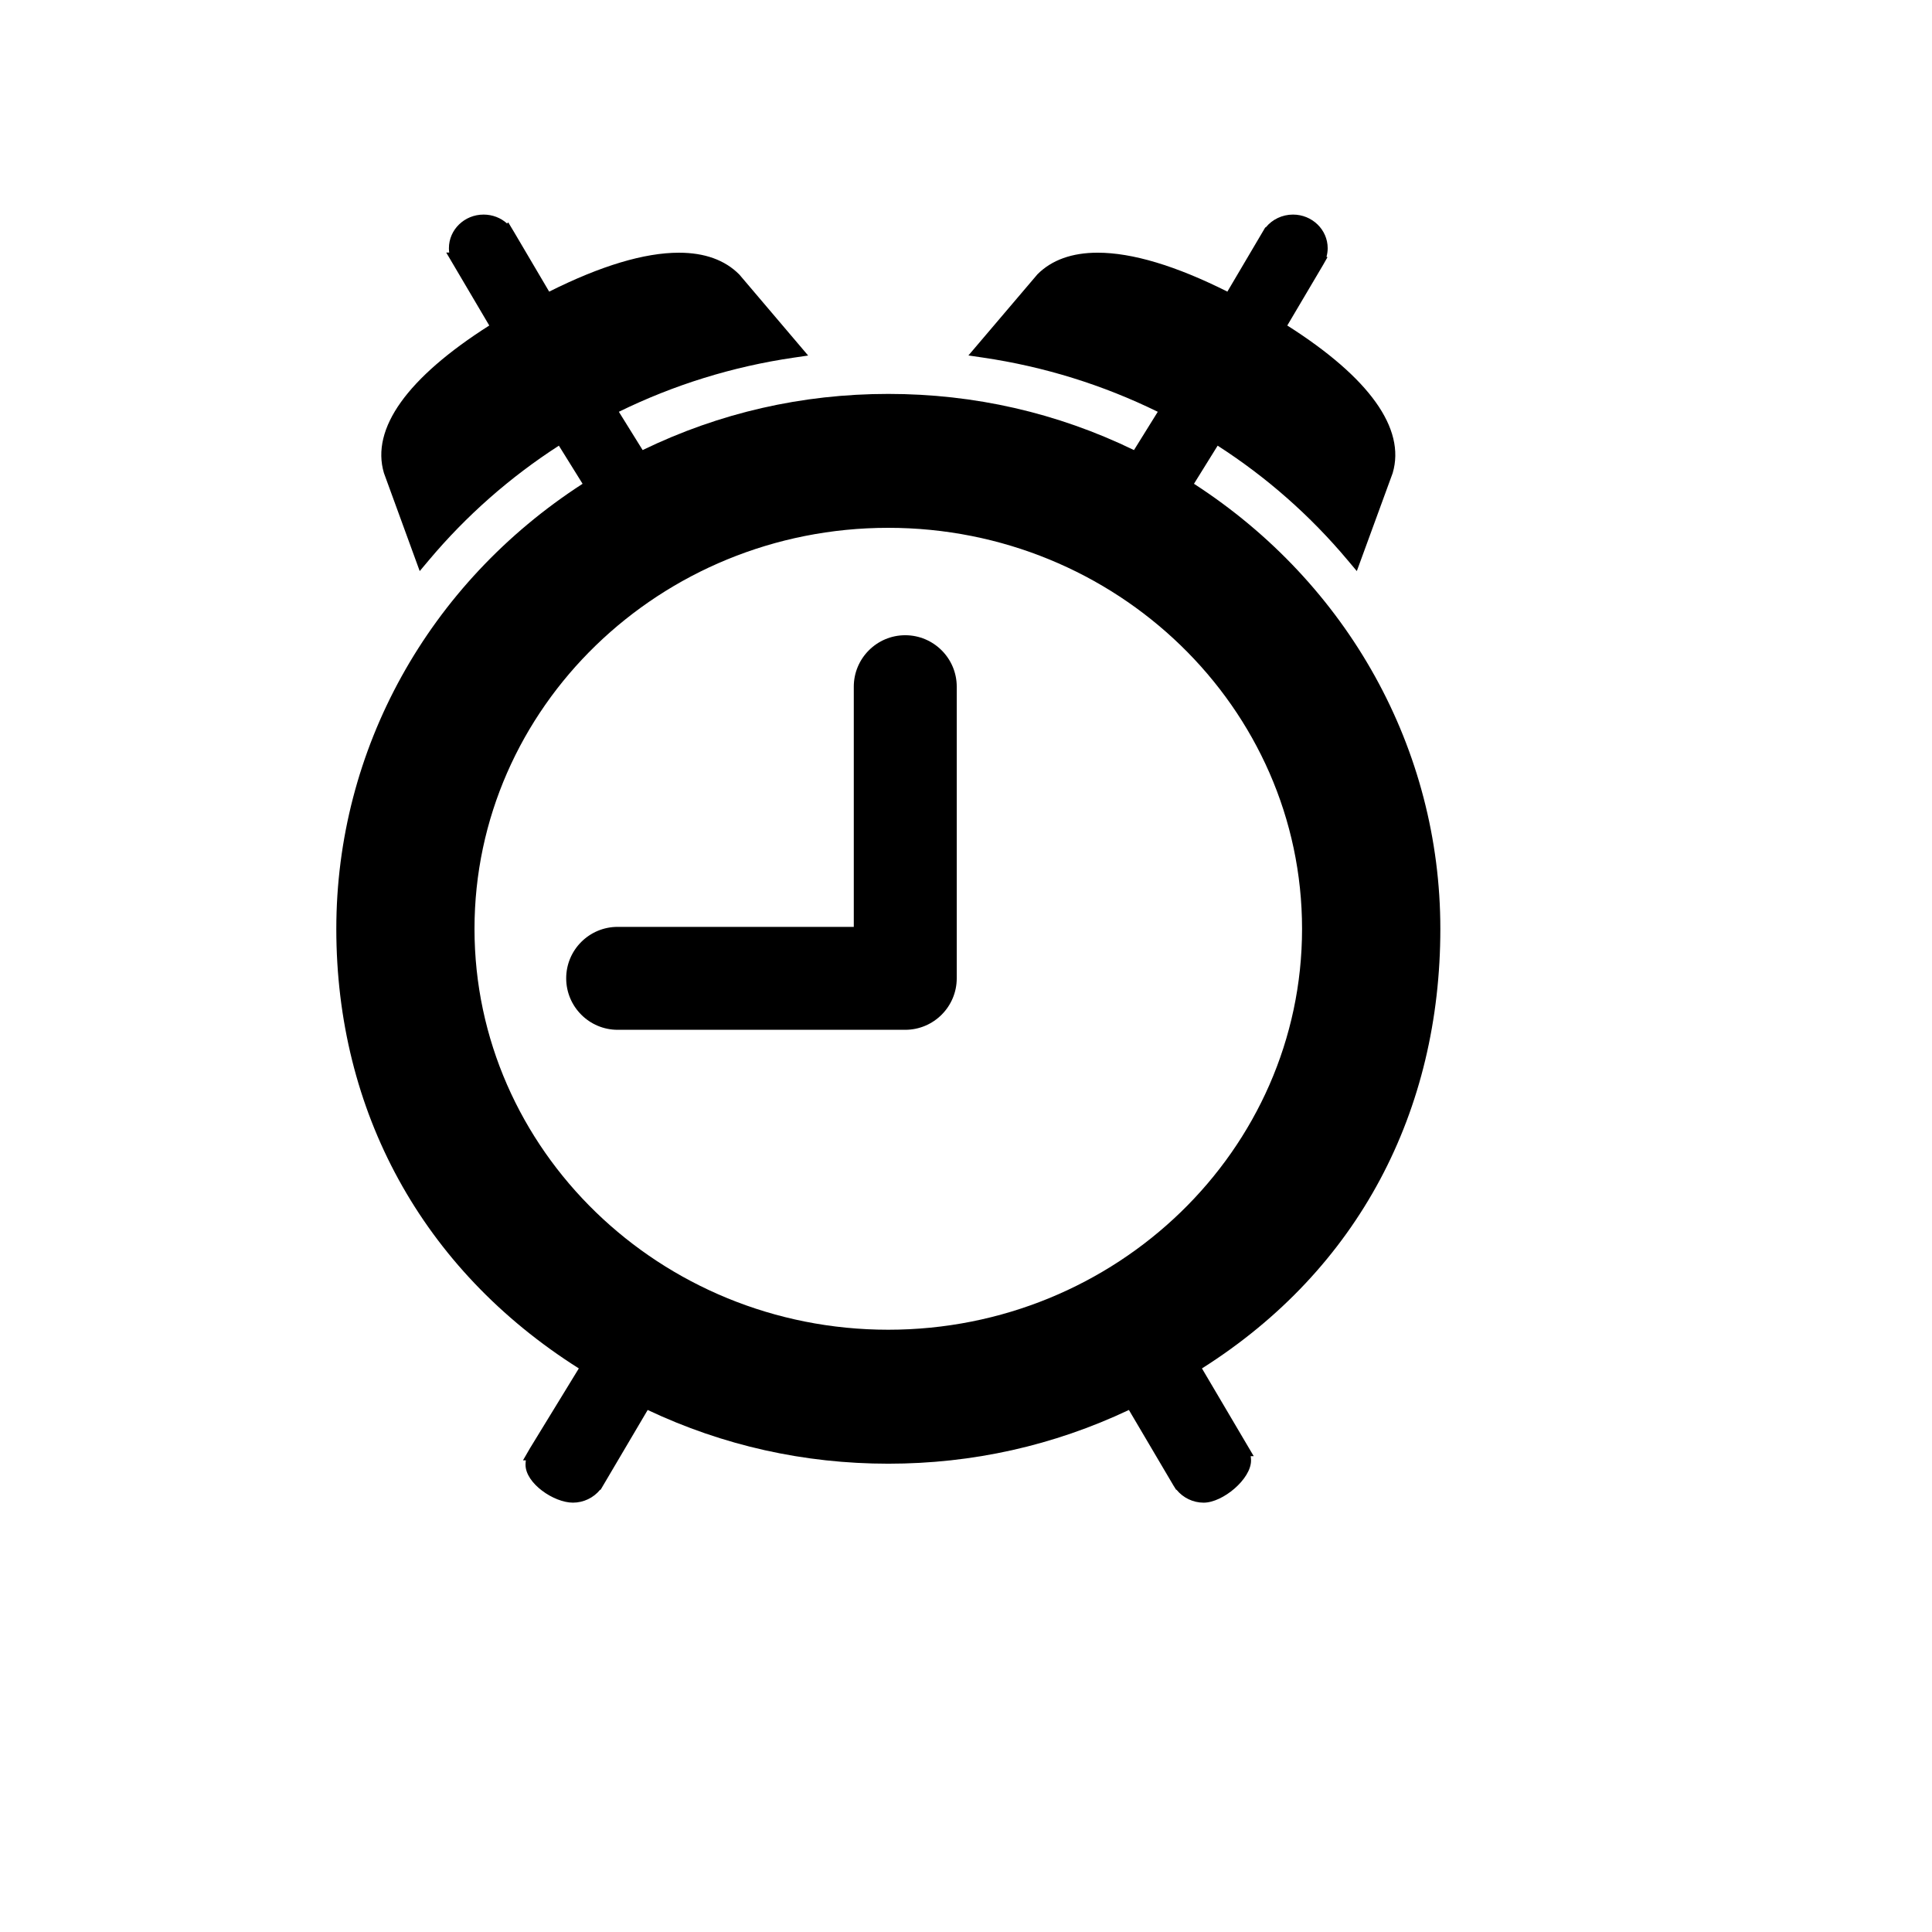 <svg xmlns="http://www.w3.org/2000/svg" xmlns:xlink="http://www.w3.org/1999/xlink" version="1.1" id="Your_Icon" x="0px" y="0px" width="100px" height="100px" viewBox="5.0 -10.0 100.0 135.0" enable-background="new 0 0 100 100" xml:space="preserve">
<g>
	<path fill="#000000" d="M50.753,34.387c-1.981,0-3.594,1.613-3.594,3.595v16.784H30.657c-1.982,0-3.594,1.609-3.594,3.592   c0,1.986,1.612,3.6,3.594,3.6h20.096c1.985,0,3.6-1.613,3.6-3.6V37.982C54.354,36,52.738,34.387,50.753,34.387z"/>
	<path fill="#000000" d="M88.145,54.906c0-12.535-6.424-24.121-17.215-31.101l1.654-2.664c3.422,2.202,6.475,4.891,9.082,8   l0.643,0.764l2.49-6.806l0.018-0.051c0.914-3.106-1.633-6.663-7.367-10.303l2.506-4.239l0.303-0.534L80.191,7.94   c0.053-0.194,0.082-0.394,0.082-0.598c0-1.295-1.088-2.348-2.424-2.348c-0.744,0-1.445,0.334-1.9,0.892h-0.035l-2.65,4.491   c-3.598-1.806-6.645-2.72-9.064-2.72c-1.791,0-3.207,0.508-4.207,1.509l-4.824,5.671l1.016,0.15   c4.264,0.627,8.371,1.902,12.215,3.787l-1.662,2.675c-5.373-2.604-11.145-3.924-17.169-3.924c-6.021,0-11.792,1.319-17.164,3.924   l-1.662-2.675c3.853-1.888,7.958-3.16,12.21-3.782l1.017-0.149l-4.788-5.636l-0.036-0.039c-0.999-1.002-2.414-1.51-4.205-1.51   c-2.418,0-5.466,0.915-9.067,2.72l-2.476-4.201l-0.384-0.639l-0.083,0.078c-0.441-0.397-1.02-0.622-1.644-0.622   c-1.333,0-2.419,1.053-2.419,2.348c0,0.103,0.007,0.205,0.021,0.306h-0.208l3.007,5.097c-5.735,3.647-8.279,7.203-7.362,10.304   l2.502,6.856l0.642-0.764c2.612-3.109,5.666-5.798,9.082-8l1.656,2.664C17.42,30.781,11,42.366,11,54.906   C11,67.6,16.954,78.67,27.946,85.619l-3.406,5.566l-0.496,0.857h0.2c-0.015,0.104-0.022,0.207-0.022,0.311   c0,1.295,1.975,2.646,3.312,2.646c0.742,0,1.442-0.34,1.9-0.902h0.035l3.288-5.574c5.271,2.49,10.927,3.754,16.815,3.754   c5.887,0,11.54-1.264,16.811-3.754l3.117,5.285l0.182,0.289h0.029C70.168,94.66,70.867,95,71.605,95   c1.338,0,3.312-1.646,3.312-2.943c0-0.102-0.008-0.205-0.023-0.307h0.211l-3.617-6.131C82.484,78.662,88.145,67.592,88.145,54.906z    M78.482,54.904c0,15.443-12.971,28.012-28.916,28.012c-15.94,0-28.91-12.568-28.91-28.012c0-15.451,12.969-28.022,28.91-28.022   C65.512,26.882,78.482,39.453,78.482,54.904z"/>
</g>
</svg>
